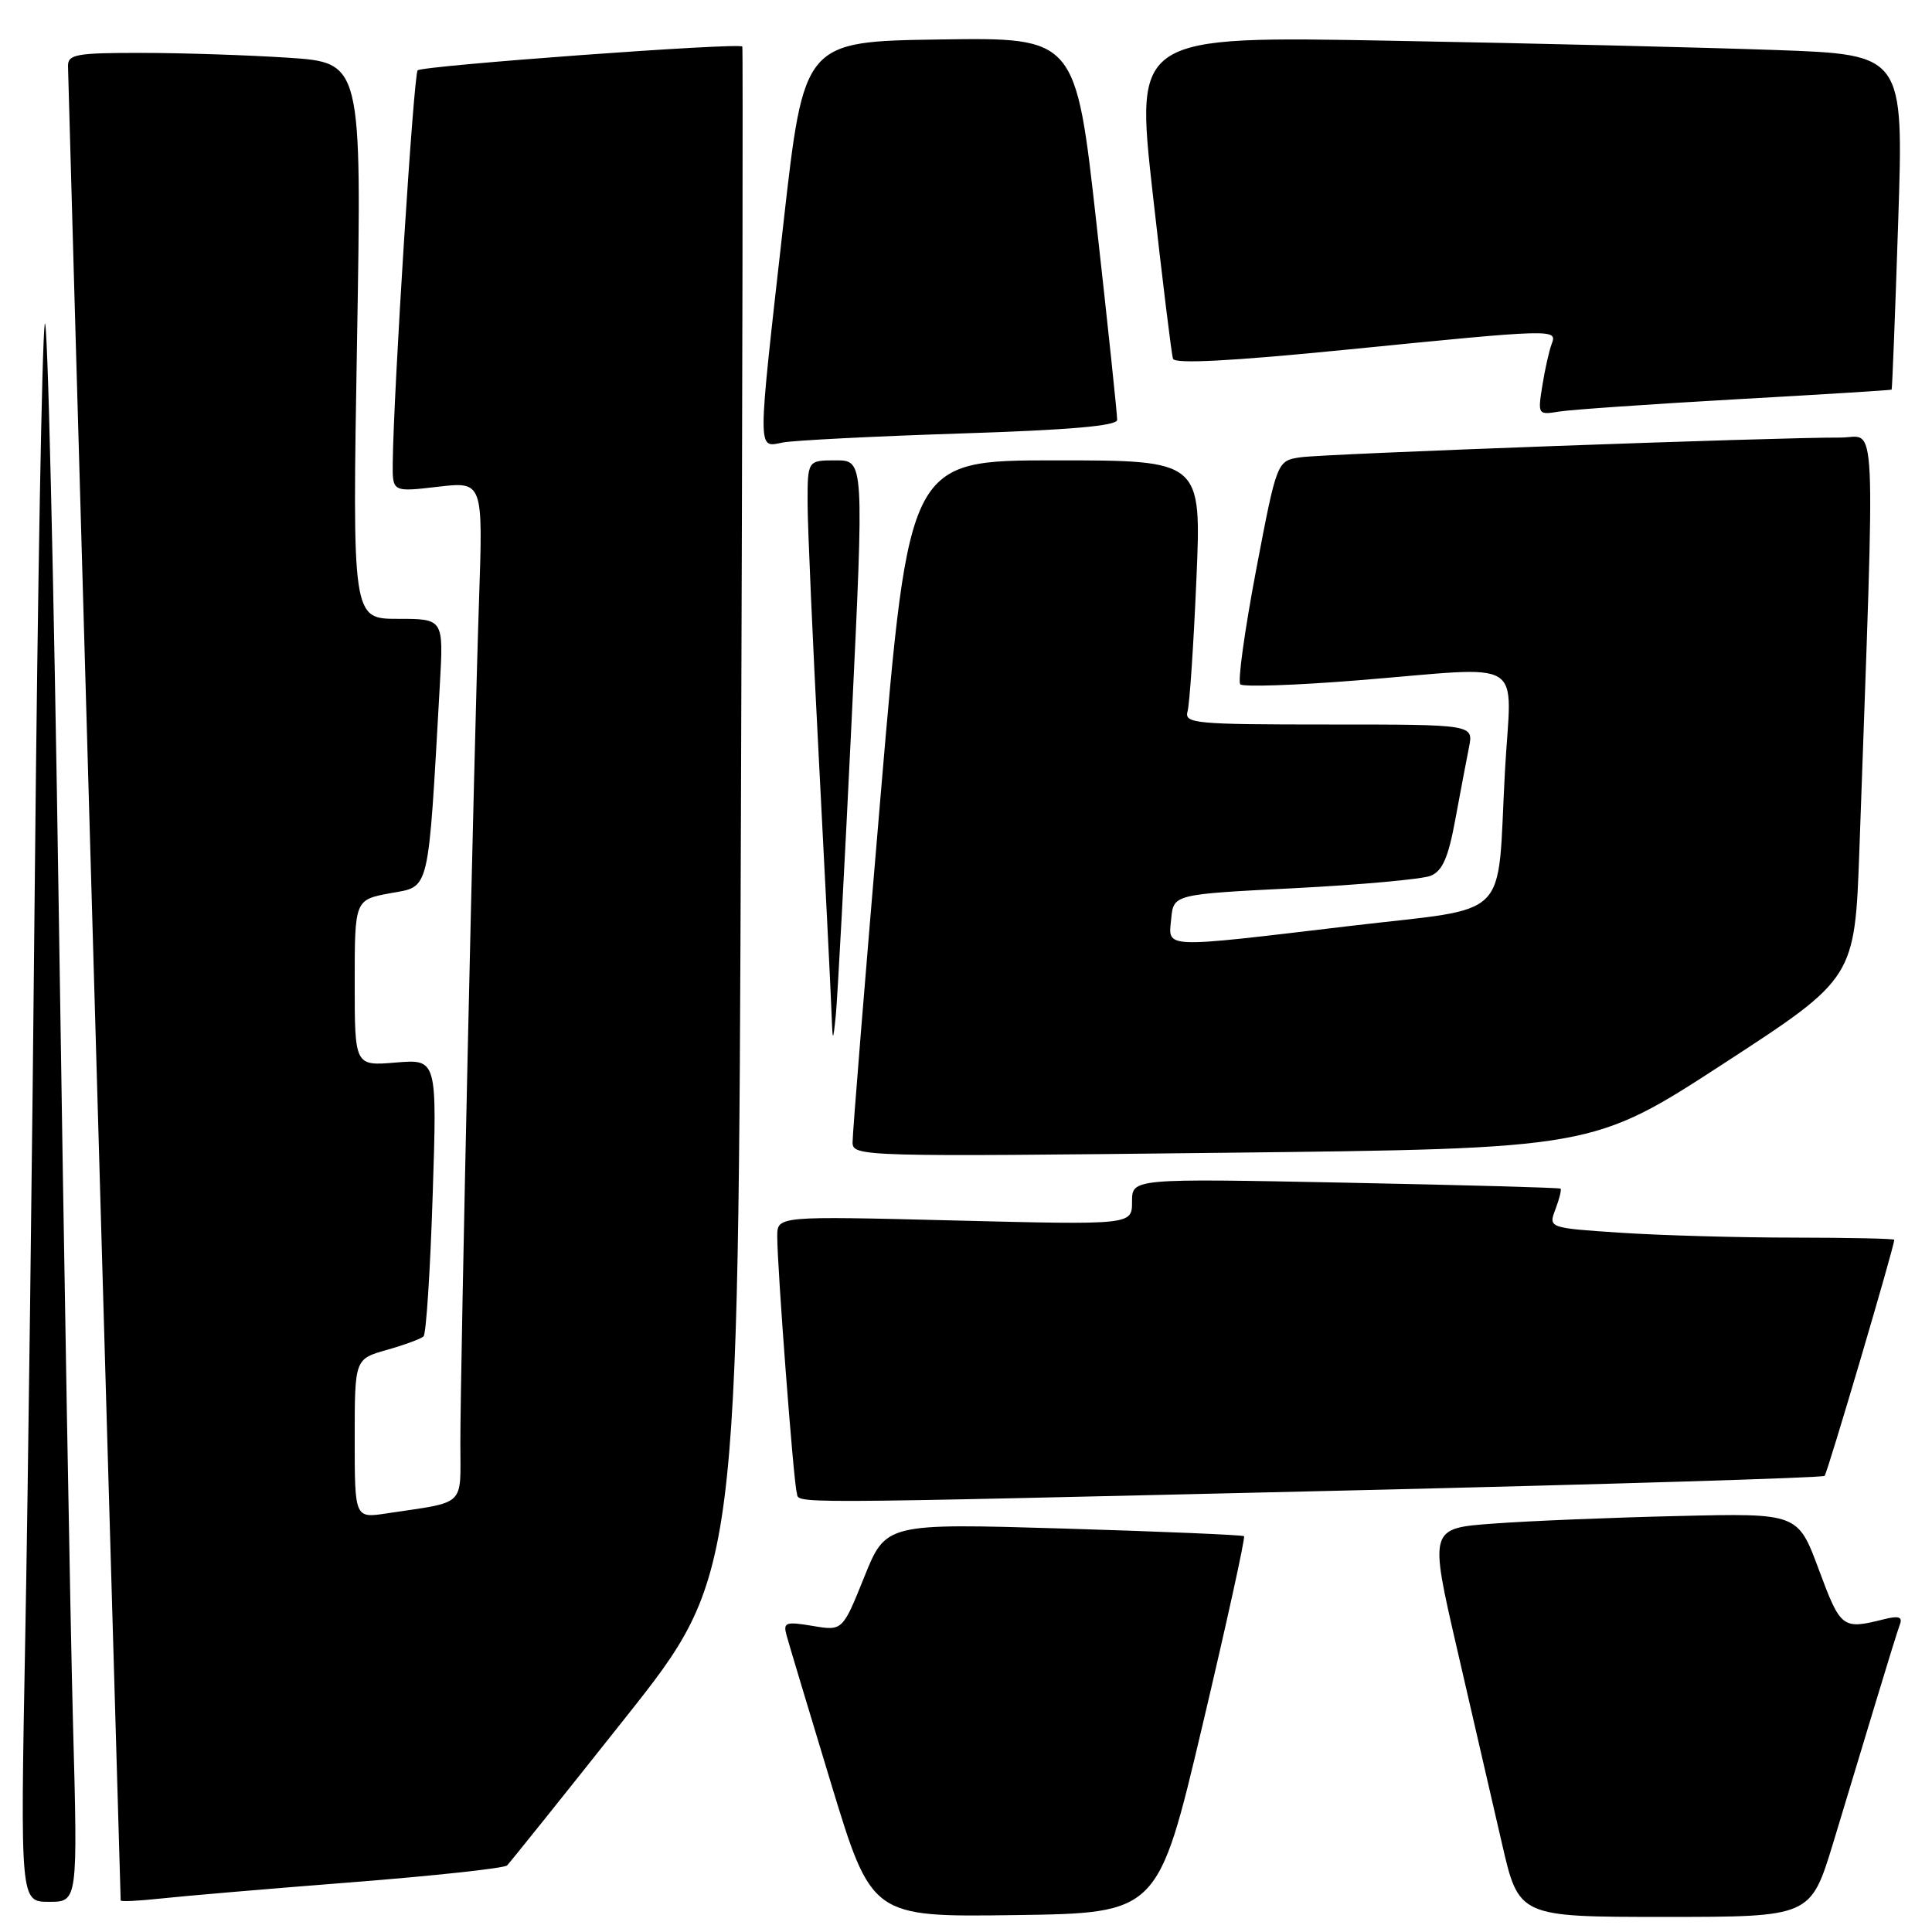 <?xml version="1.0" encoding="UTF-8" standalone="no"?>
<!DOCTYPE svg PUBLIC "-//W3C//DTD SVG 1.1//EN" "http://www.w3.org/Graphics/SVG/1.1/DTD/svg11.dtd" >
<svg xmlns="http://www.w3.org/2000/svg" xmlns:xlink="http://www.w3.org/1999/xlink" version="1.1" viewBox="0 0 256 256">
 <g >
 <path fill="currentColor"
d=" M 159.32 228.68 C 162.55 215.02 165.03 203.72 164.84 203.55 C 164.65 203.39 153.90 202.93 140.94 202.54 C 117.38 201.84 117.38 201.84 114.51 208.98 C 111.64 216.11 111.64 216.11 107.67 215.44 C 104.13 214.85 103.76 214.97 104.21 216.64 C 104.48 217.66 107.14 226.49 110.10 236.26 C 115.50 254.02 115.50 254.02 134.48 253.76 C 153.45 253.50 153.45 253.50 159.32 228.68 Z  M 242.89 244.25 C 244.52 238.89 247.07 230.45 248.56 225.50 C 250.05 220.55 251.49 215.91 251.76 215.20 C 252.12 214.24 251.55 214.07 249.59 214.57 C 244.12 215.94 243.90 215.77 241.01 208.00 C 238.23 200.50 238.23 200.50 222.37 200.88 C 213.64 201.08 202.65 201.53 197.94 201.88 C 189.38 202.50 189.38 202.50 193.07 218.50 C 195.11 227.30 197.78 238.89 199.01 244.25 C 201.25 254.00 201.25 254.00 220.58 254.00 C 239.91 254.00 239.91 254.00 242.89 244.25 Z  M 9.67 228.25 C 9.32 215.19 8.48 167.15 7.80 121.50 C 7.12 75.85 6.28 40.52 5.92 43.00 C 5.57 45.48 4.99 77.88 4.63 115.00 C 4.28 152.12 3.70 198.14 3.34 217.25 C 2.69 252.00 2.69 252.00 6.50 252.00 C 10.31 252.00 10.31 252.00 9.67 228.25 Z  M 46.50 249.42 C 57.50 248.56 66.81 247.55 67.19 247.18 C 67.57 246.80 74.62 238.01 82.85 227.63 C 97.82 208.76 97.82 208.76 98.18 107.63 C 98.38 52.01 98.46 6.35 98.36 6.17 C 98.05 5.61 55.97 8.70 55.34 9.32 C 54.81 9.86 52.14 51.94 52.04 61.35 C 52.00 65.20 52.00 65.20 58.01 64.50 C 64.01 63.80 64.01 63.80 63.47 79.65 C 62.81 99.12 61.00 180.72 61.00 191.21 C 61.00 199.77 61.88 198.93 51.25 200.53 C 47.00 201.18 47.00 201.18 47.00 190.63 C 47.00 180.08 47.00 180.08 51.25 178.87 C 53.59 178.21 55.78 177.40 56.12 177.08 C 56.47 176.76 57.01 168.36 57.33 158.42 C 57.92 140.34 57.92 140.34 52.46 140.79 C 47.00 141.25 47.00 141.25 47.00 130.23 C 47.00 119.22 47.00 119.22 51.75 118.35 C 57.01 117.39 56.70 118.73 58.28 90.75 C 58.78 82.00 58.78 82.00 52.73 82.00 C 46.68 82.00 46.68 82.00 47.31 45.15 C 47.94 8.30 47.94 8.30 38.22 7.65 C 32.87 7.30 24.11 7.01 18.75 7.01 C 10.13 7.00 9.00 7.20 9.01 8.75 C 9.01 9.97 14.31 194.46 15.99 251.82 C 16.00 252.00 18.36 251.88 21.25 251.57 C 24.14 251.25 35.50 250.28 46.50 249.42 Z  M 178.41 197.50 C 213.01 196.68 241.52 195.81 241.77 195.56 C 242.14 195.19 251.00 165.17 251.00 164.28 C 251.00 164.12 245.04 164.00 237.75 163.99 C 230.46 163.99 220.15 163.70 214.83 163.35 C 205.16 162.71 205.16 162.71 206.11 160.22 C 206.63 158.84 206.93 157.62 206.78 157.50 C 206.63 157.37 193.79 157.02 178.25 156.71 C 150.00 156.15 150.00 156.15 150.00 159.23 C 150.00 162.31 150.00 162.31 126.50 161.72 C 103.00 161.13 103.00 161.13 102.99 163.81 C 102.98 167.83 105.14 196.31 105.57 197.75 C 106.02 199.29 101.53 199.30 178.41 197.50 Z  M 228.42 140.91 C 245.77 129.62 245.77 129.62 246.38 112.56 C 248.49 52.67 248.74 58.00 243.87 57.98 C 235.36 57.94 175.45 60.13 172.35 60.59 C 169.20 61.05 169.20 61.05 166.44 75.54 C 164.93 83.50 163.98 90.32 164.35 90.68 C 164.71 91.04 171.64 90.81 179.75 90.16 C 202.76 88.32 200.25 86.78 199.41 102.25 C 198.32 122.36 200.57 120.12 178.93 122.69 C 153.73 125.68 154.80 125.73 155.19 121.75 C 155.50 118.50 155.50 118.50 171.50 117.69 C 180.30 117.24 188.43 116.50 189.56 116.05 C 191.13 115.41 191.90 113.67 192.83 108.62 C 193.50 104.99 194.32 100.67 194.65 99.01 C 195.25 96.00 195.25 96.00 176.06 96.00 C 158.26 96.00 156.90 95.87 157.36 94.25 C 157.63 93.29 158.16 85.41 158.53 76.75 C 159.21 61.00 159.21 61.00 139.84 61.00 C 120.46 61.00 120.46 61.00 116.70 105.25 C 114.63 129.59 112.95 150.36 112.97 151.40 C 113.00 153.25 114.32 153.29 162.03 152.75 C 211.06 152.20 211.06 152.20 228.42 140.91 Z  M 112.83 95.75 C 114.50 61.00 114.50 61.00 110.75 61.00 C 107.00 61.00 107.00 61.00 107.01 66.75 C 107.02 69.91 107.69 85.10 108.50 100.50 C 109.30 115.90 110.05 130.75 110.15 133.50 C 110.33 138.26 110.36 138.31 110.75 134.50 C 110.97 132.30 111.91 114.86 112.83 95.75 Z  M 127.25 57.44 C 141.70 56.98 148.01 56.43 148.03 55.64 C 148.05 55.01 146.82 43.35 145.30 29.73 C 142.54 4.96 142.54 4.96 124.53 5.23 C 106.53 5.50 106.53 5.50 103.82 29.50 C 100.31 60.63 100.31 59.29 103.75 58.63 C 105.26 58.35 115.84 57.81 127.25 57.44 Z  M 230.00 52.91 C 241.28 52.28 250.57 51.70 250.65 51.63 C 250.73 51.56 251.12 41.54 251.52 29.37 C 252.25 7.24 252.25 7.24 235.37 6.63 C 226.09 6.30 203.18 5.74 184.46 5.40 C 150.41 4.77 150.41 4.77 152.74 25.63 C 154.03 37.11 155.23 46.97 155.43 47.54 C 155.66 48.24 163.12 47.85 178.14 46.36 C 206.14 43.57 206.38 43.56 205.60 45.59 C 205.27 46.46 204.71 48.94 204.37 51.09 C 203.75 54.95 203.78 55.00 206.62 54.53 C 208.20 54.28 218.72 53.55 230.00 52.91 Z "/>
</g>
</svg>
